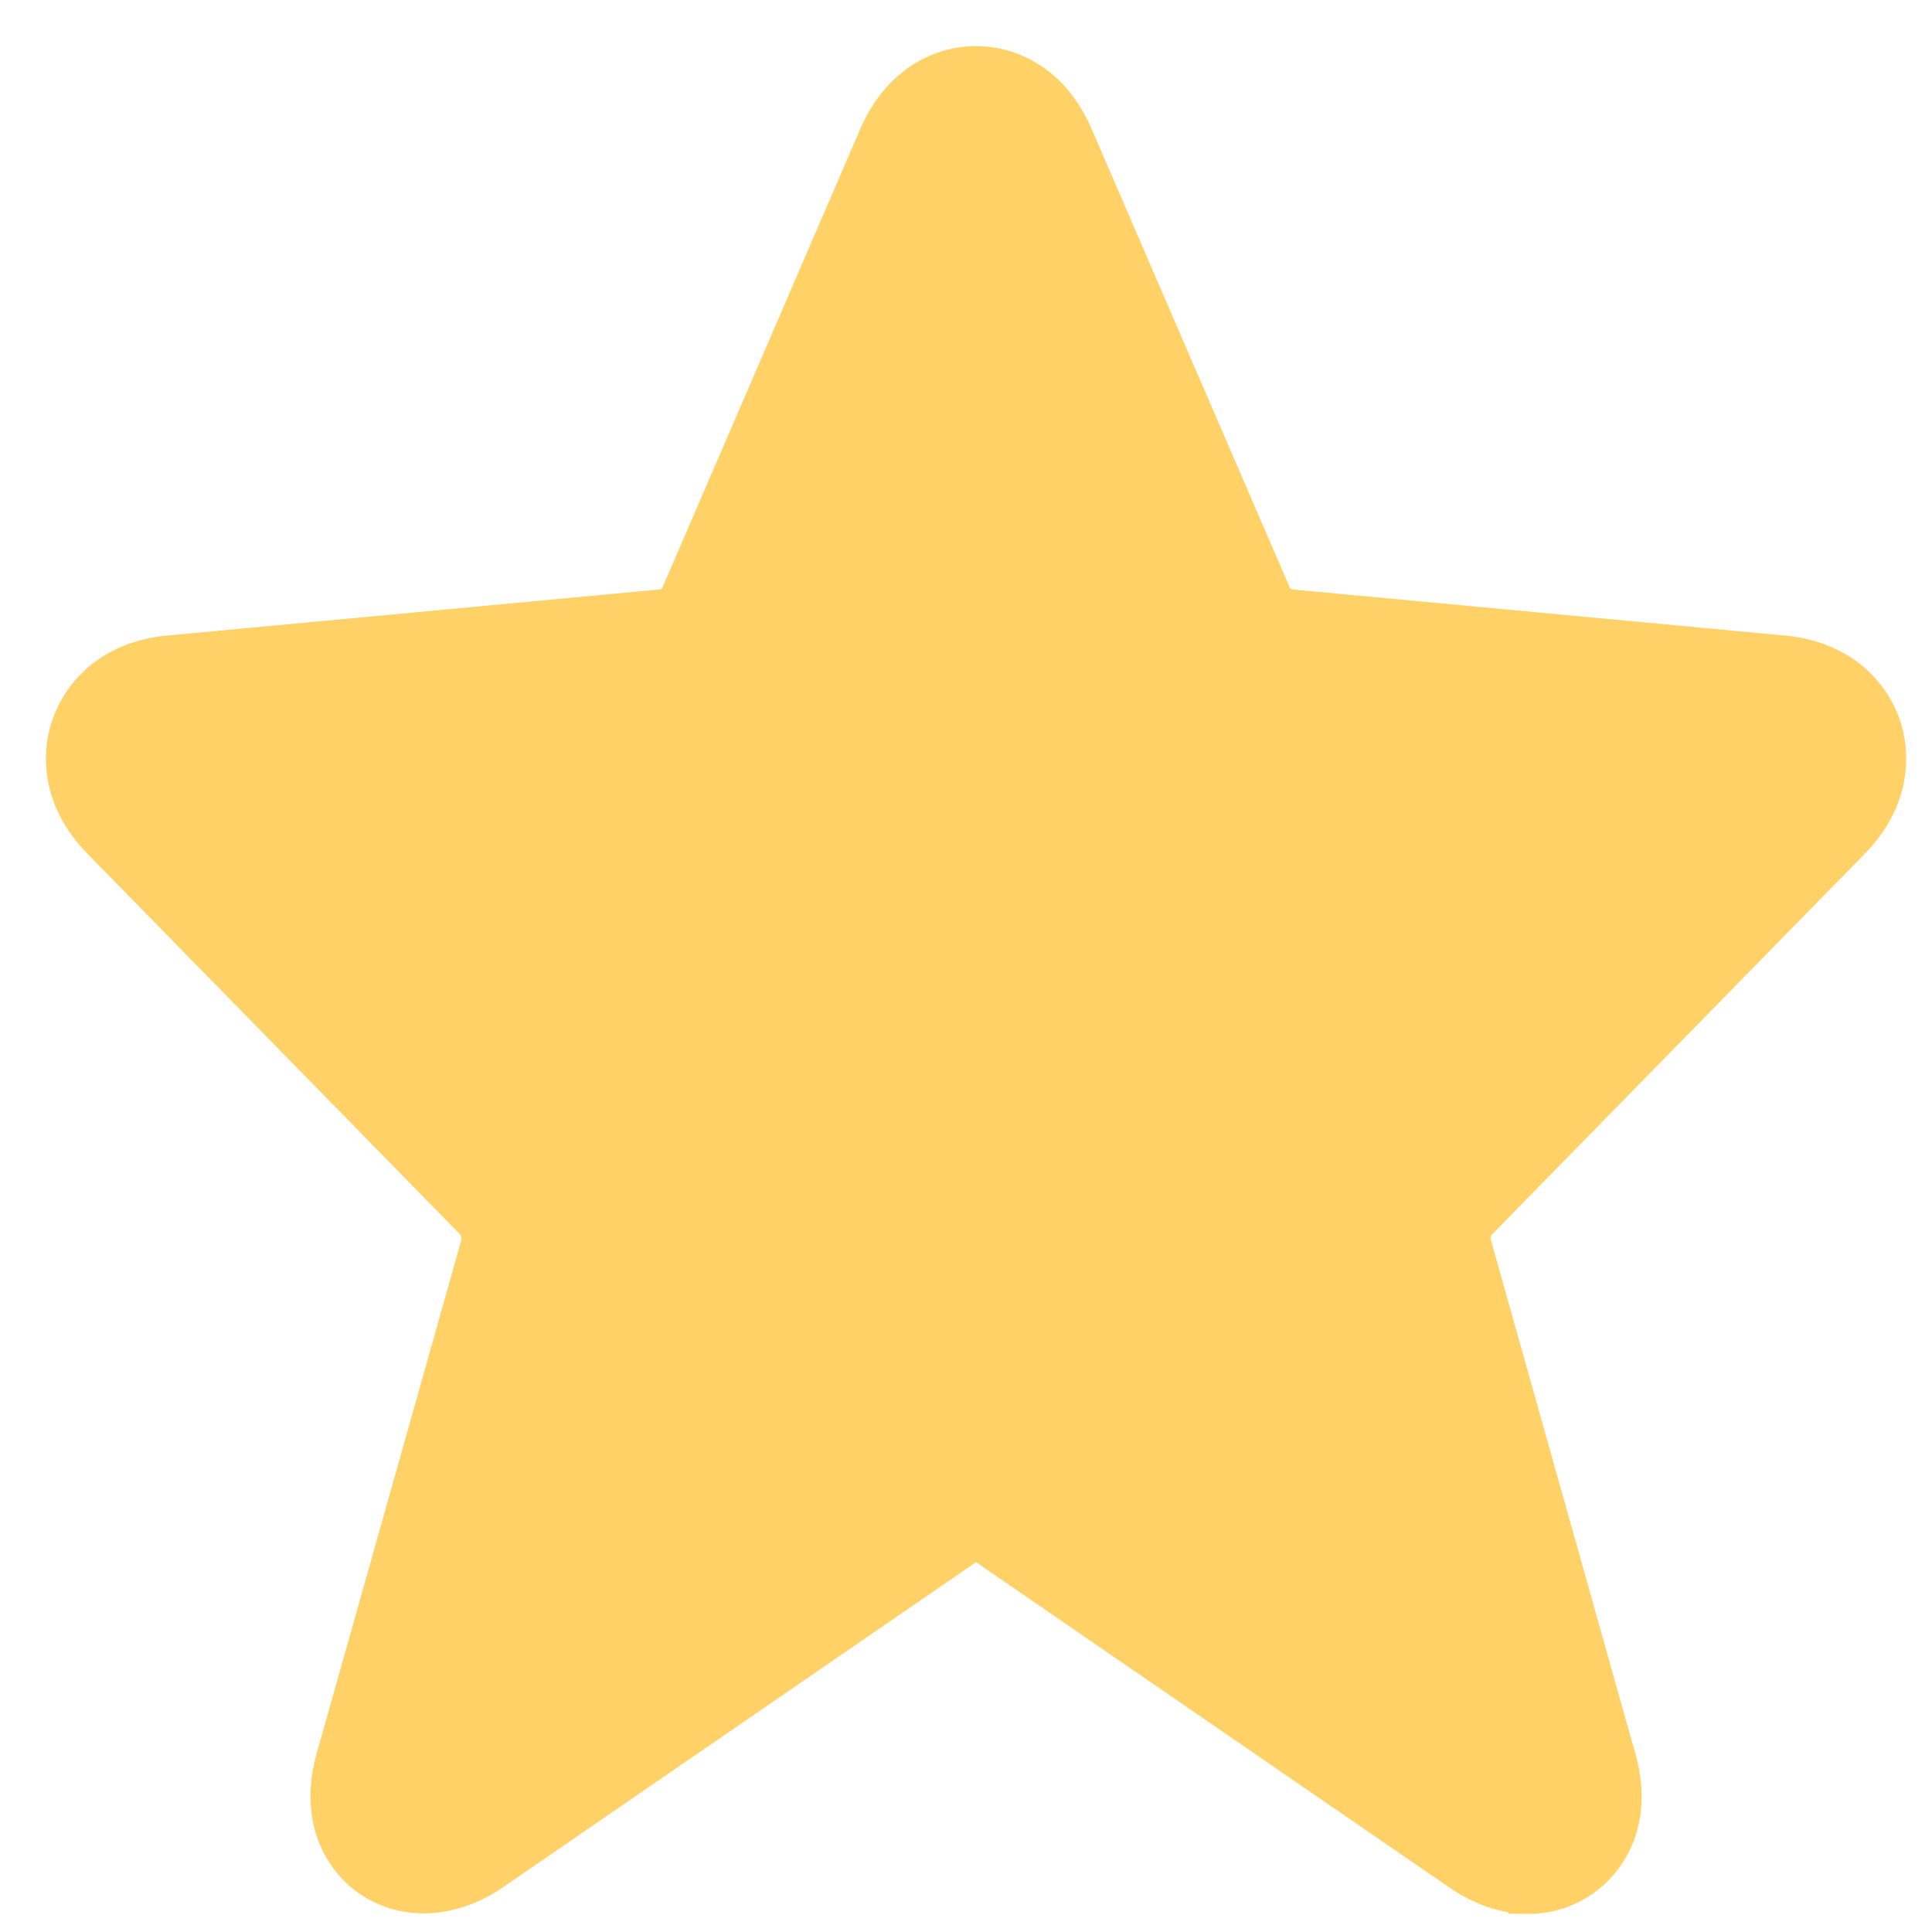 <svg xmlns="http://www.w3.org/2000/svg" width="21" height="21" viewBox="0 0 21 21">
    <path fill="#FFD166" fill-rule="evenodd" stroke="#FFD166" d="M16.607 20.302c-.187 0-.38-.067-.573-.2l-5.252-3.61c-.042-.028-.304-.028-.346 0l-5.252 3.61c-.435.298-.908.242-1.155-.087-.112-.149-.22-.413-.104-.825l1.586-5.629c.033-.12-.03-.367-.116-.456L1.309 8.931c-.403-.411-.317-.81-.26-.961.055-.152.245-.511.816-.564L7.27 6.9c.121-.011.321-.158.37-.27L9.81 1.6c.235-.54.637-.599.799-.599.162 0 .564.058.797.598L13.58 6.63a.584.584 0 0 0 .37.27l5.405.506c.572.054.762.414.817.566.055.152.14.55-.262.96l-4.086 4.173c-.087.09-.15.336-.115.455l1.584 5.633c.117.41.008.674-.104.823a.718.718 0 0 1-.581.287z"/>
</svg>
